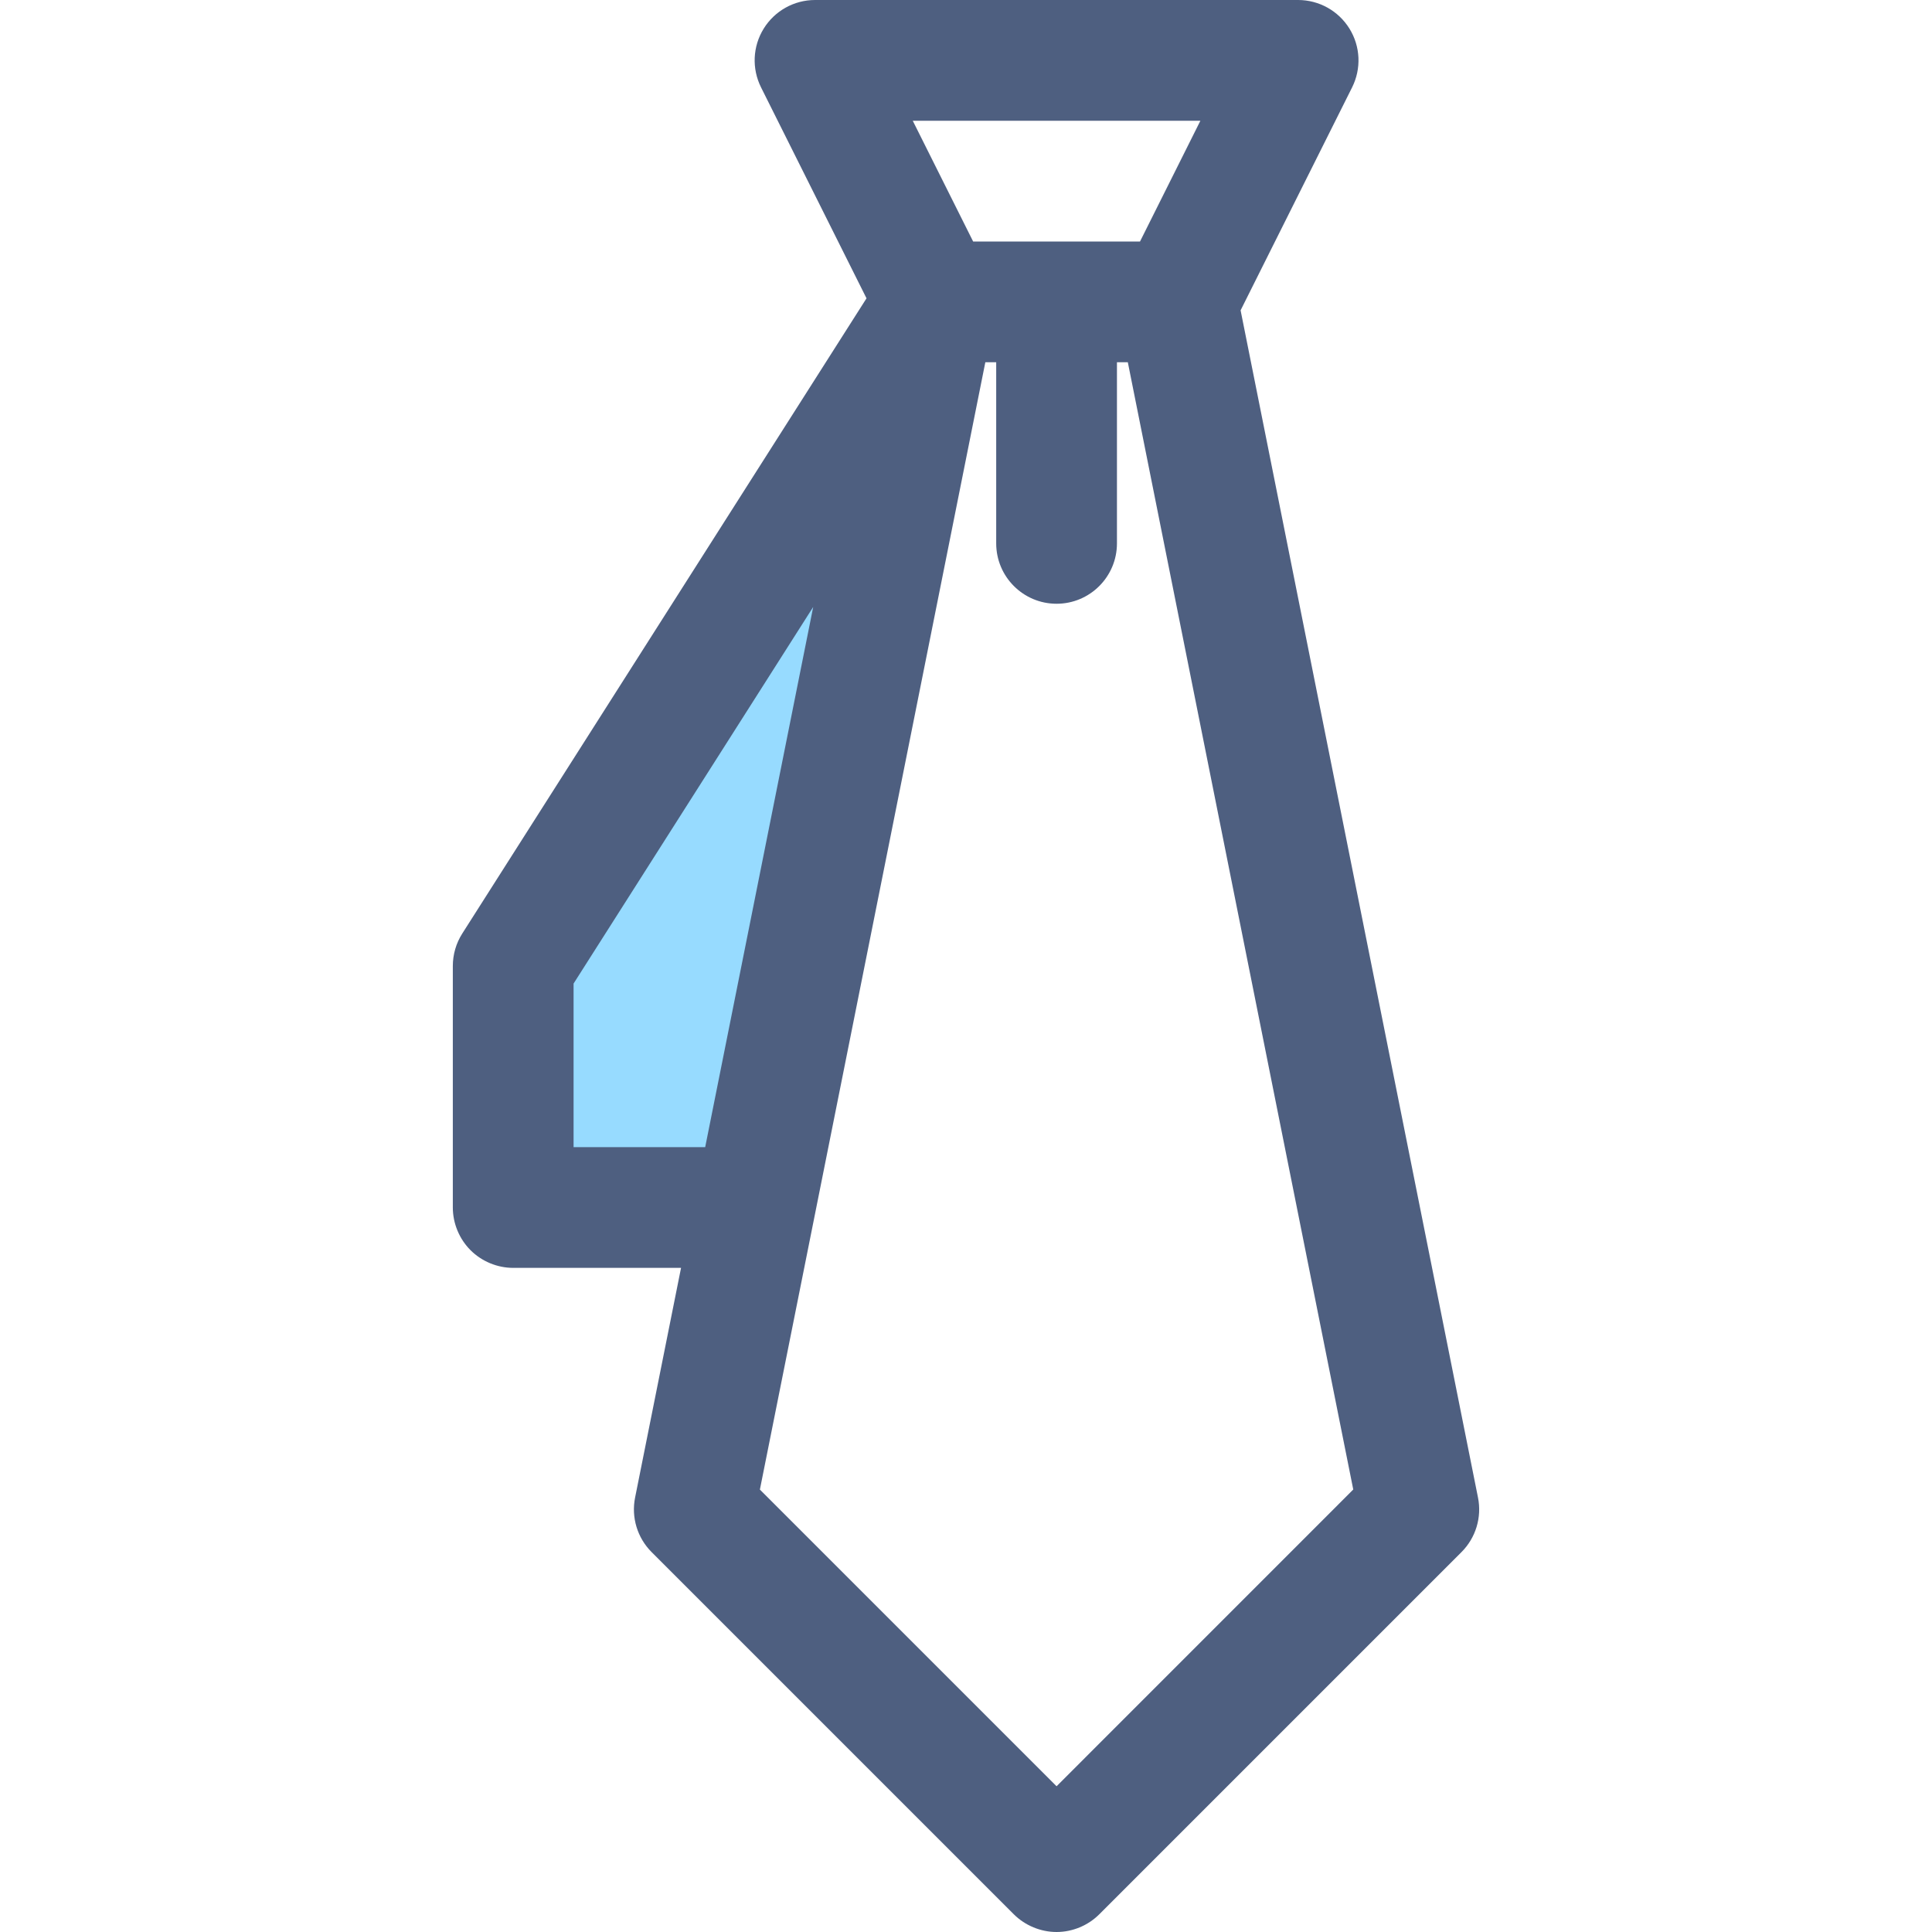 <?xml version="1.0" encoding="iso-8859-1"?>
<!-- Generator: Adobe Illustrator 19.0.0, SVG Export Plug-In . SVG Version: 6.00 Build 0)  -->
<svg version="1.1" id="Layer_1" xmlns="http://www.w3.org/2000/svg" xmlns:xlink="http://www.w3.org/1999/xlink" x="0px" y="0px"
	 viewBox="0 0 512 512" style="enable-background:new 0 0 512 512;" xml:space="preserve">
<g>
	<polygon style="fill:#97DBFF;" points="248.003,80 136.003,256 136.003,320 200.003,320 	"/>
</g>
<path style="fill:#4E5F80;" d="M391.683,396.864L328.771,82.24l29.552-59.088c2.48-4.976,2.224-10.832-0.704-15.568
	C354.691,2.864,349.555,0,344.003,0h-128c-5.568,0-10.688,2.864-13.616,7.584c-2.928,4.736-3.184,10.592-0.704,15.568l27.952,55.904
	L122.499,247.408c-1.632,2.56-2.496,5.552-2.496,8.592v64c0,4.208,1.712,8.336,4.688,11.312c2.976,2.976,7.104,4.688,11.312,4.688
	h44.48l-12.176,60.864c-1.056,5.248,0.592,10.672,4.368,14.448l96,96c2.992,2.976,7.12,4.688,11.328,4.688s8.336-1.712,11.312-4.688
	l96-96C391.091,407.536,392.739,402.112,391.683,396.864z M318.115,32l-16,32h-44.224l-16-32H318.115z M152.003,304v-43.344
	l63.504-99.808L186.883,304H152.003z M280.003,473.376l-78.624-78.624l14.32-71.6L261.123,96h2.88v48c0,8.832,7.168,16,16,16
	s16-7.168,16-16V96h2.88l59.744,298.736L280.003,473.376z"/>
<g>
</g>
<g>
</g>
<g>
</g>
<g>
</g>
<g>
</g>
<g>
</g>
<g>
</g>
<g>
</g>
<g>
</g>
<g>
</g>
<g>
</g>
<g>
</g>
<g>
</g>
<g>
</g>
<g>
</g>
</svg>
